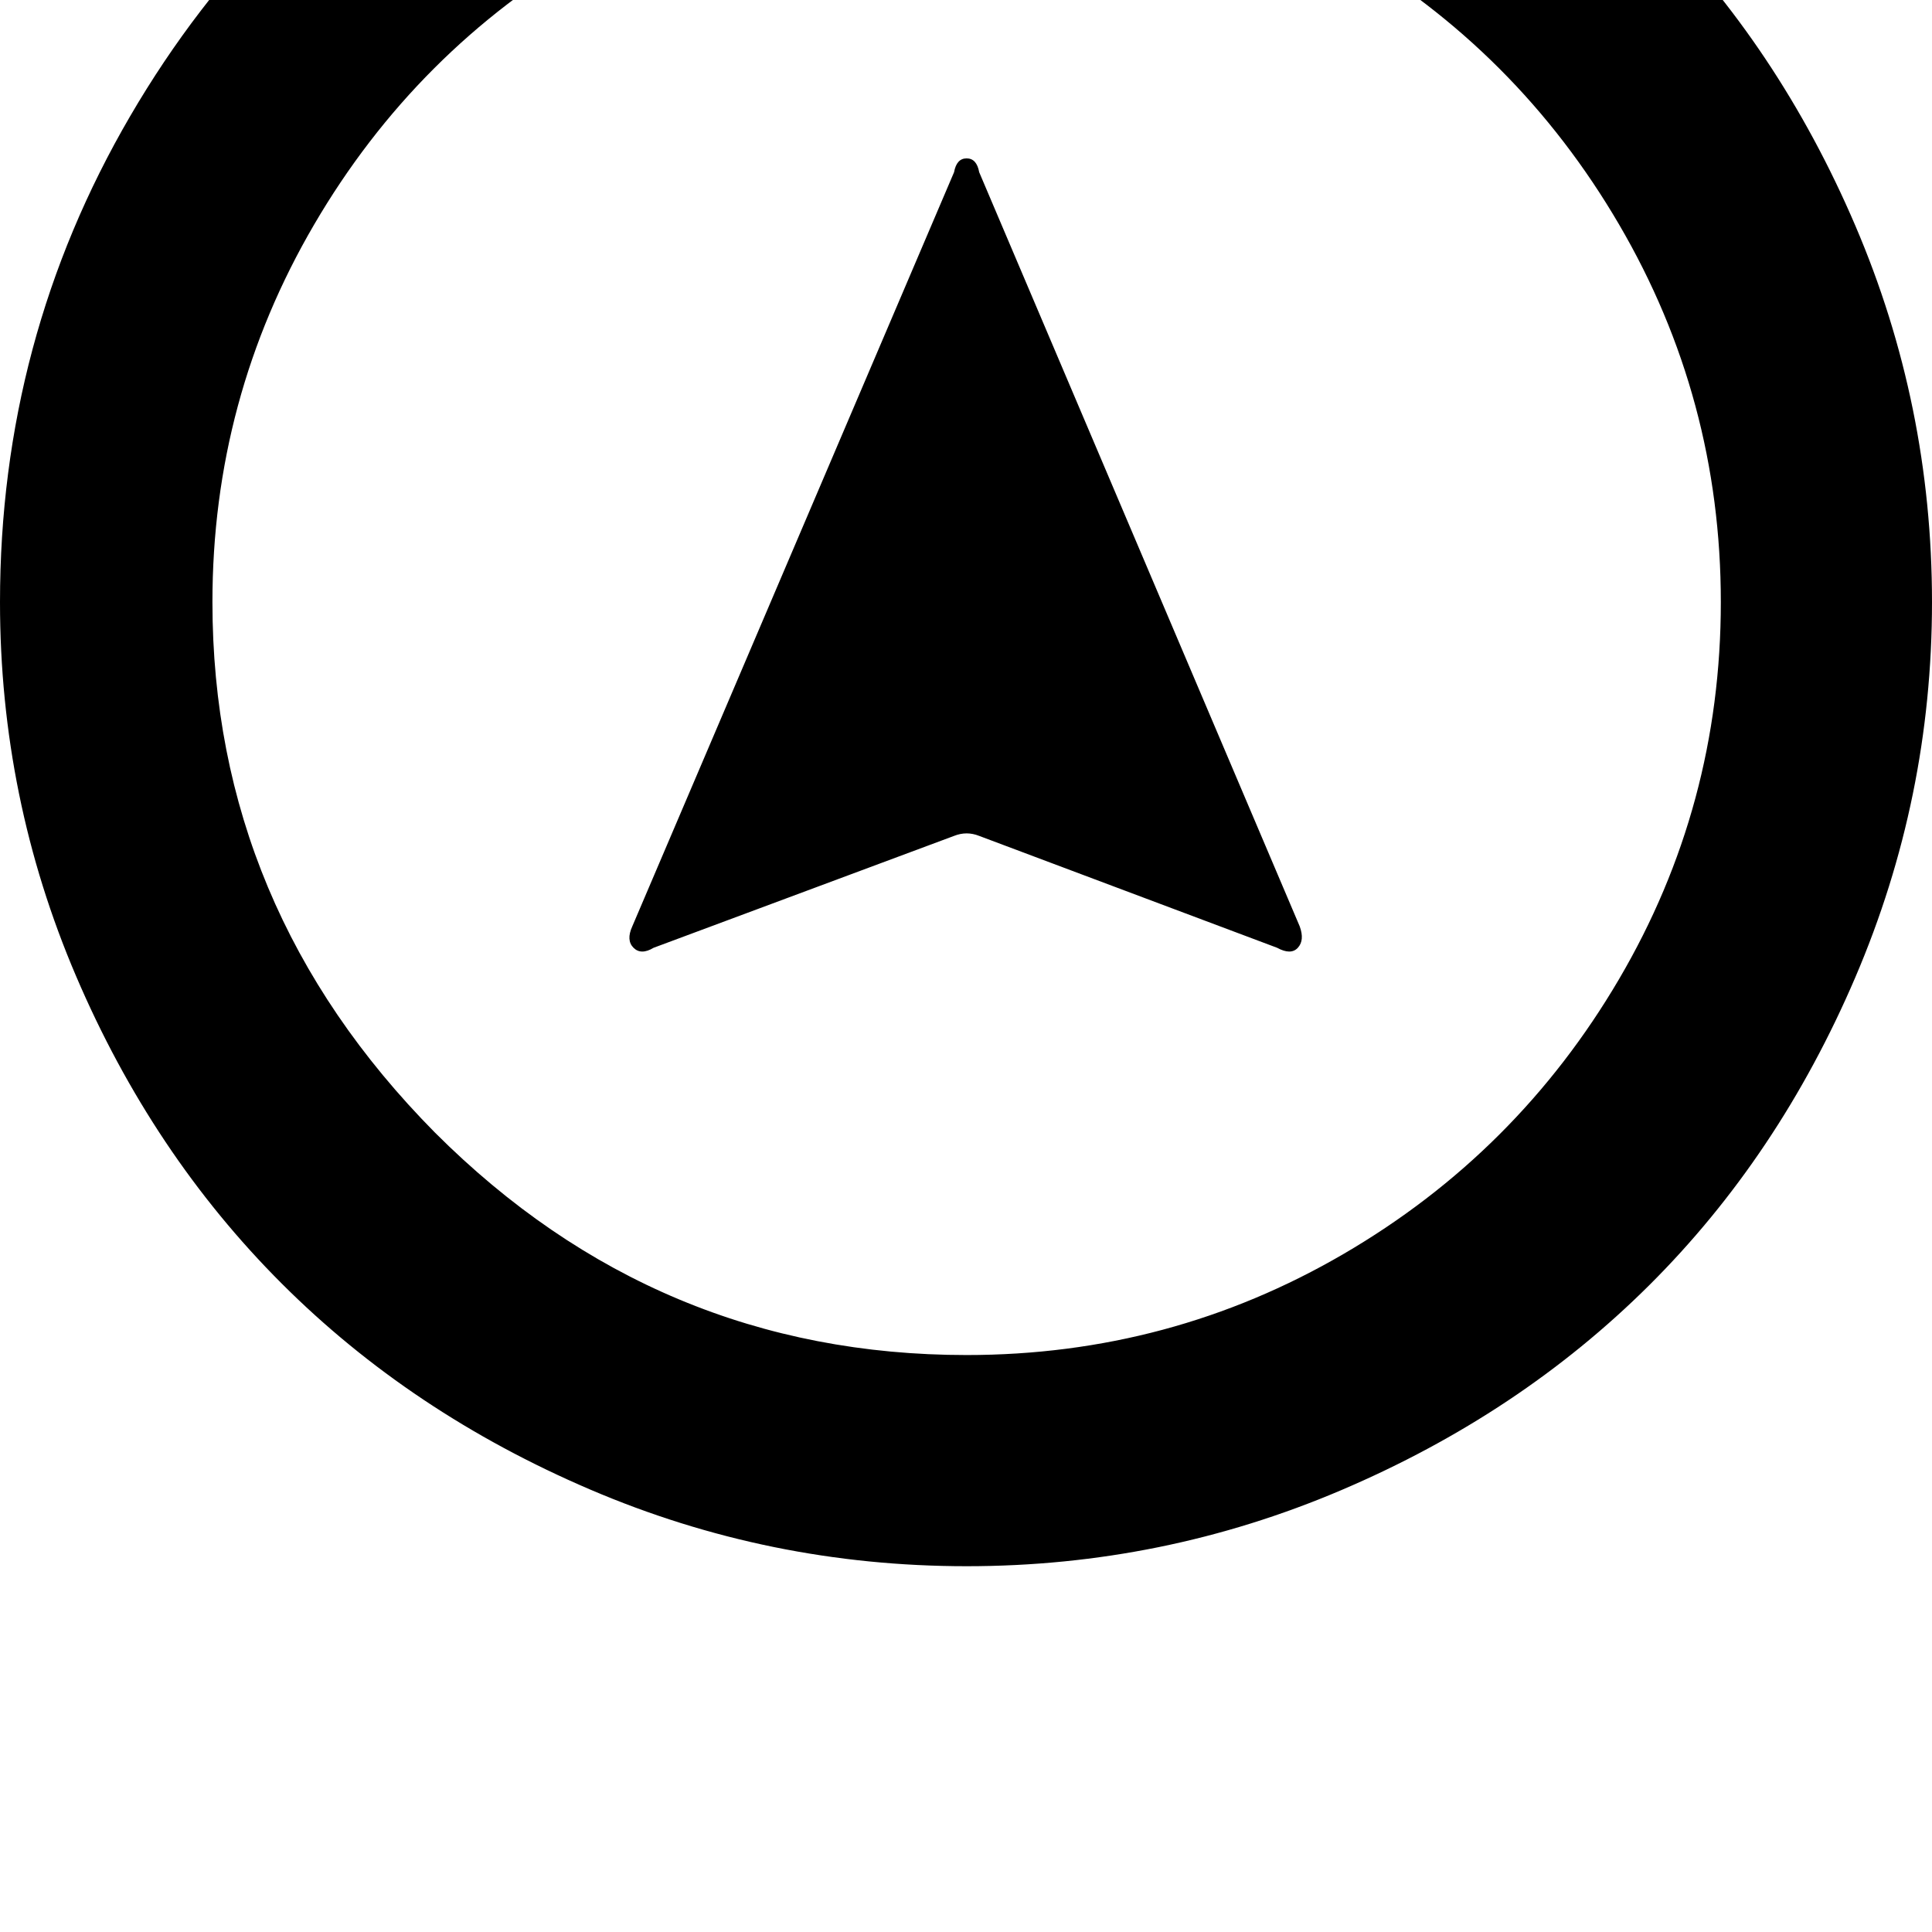 <svg width="64" height="64" viewBox="0 0 1537 1537" xmlns="http://www.w3.org/2000/svg"><path d="M0 479Q0 270 103.5 92.5T384-188t385-103q156 0 298 61t245 164 164 245.5 61 299.5q0 156-61 298.5t-164 245-245 163-298 60.5q-157 0-299.5-61T224 1021 60.5 776.5 0 479zm169 0q0 243 177 422 177 177 423 177 162 0 300-80.5T1288 779t81-300-81-300.5-219-219T769-121 469-40.5t-219 219T169 479zm334 258l256-600q2-11 10-11t10 11l255 600q4 11-1.5 17t-16.5 0l-237-89q-10-4-20 0l-239 89q-10 6-16 0t-1-17z"/></svg>